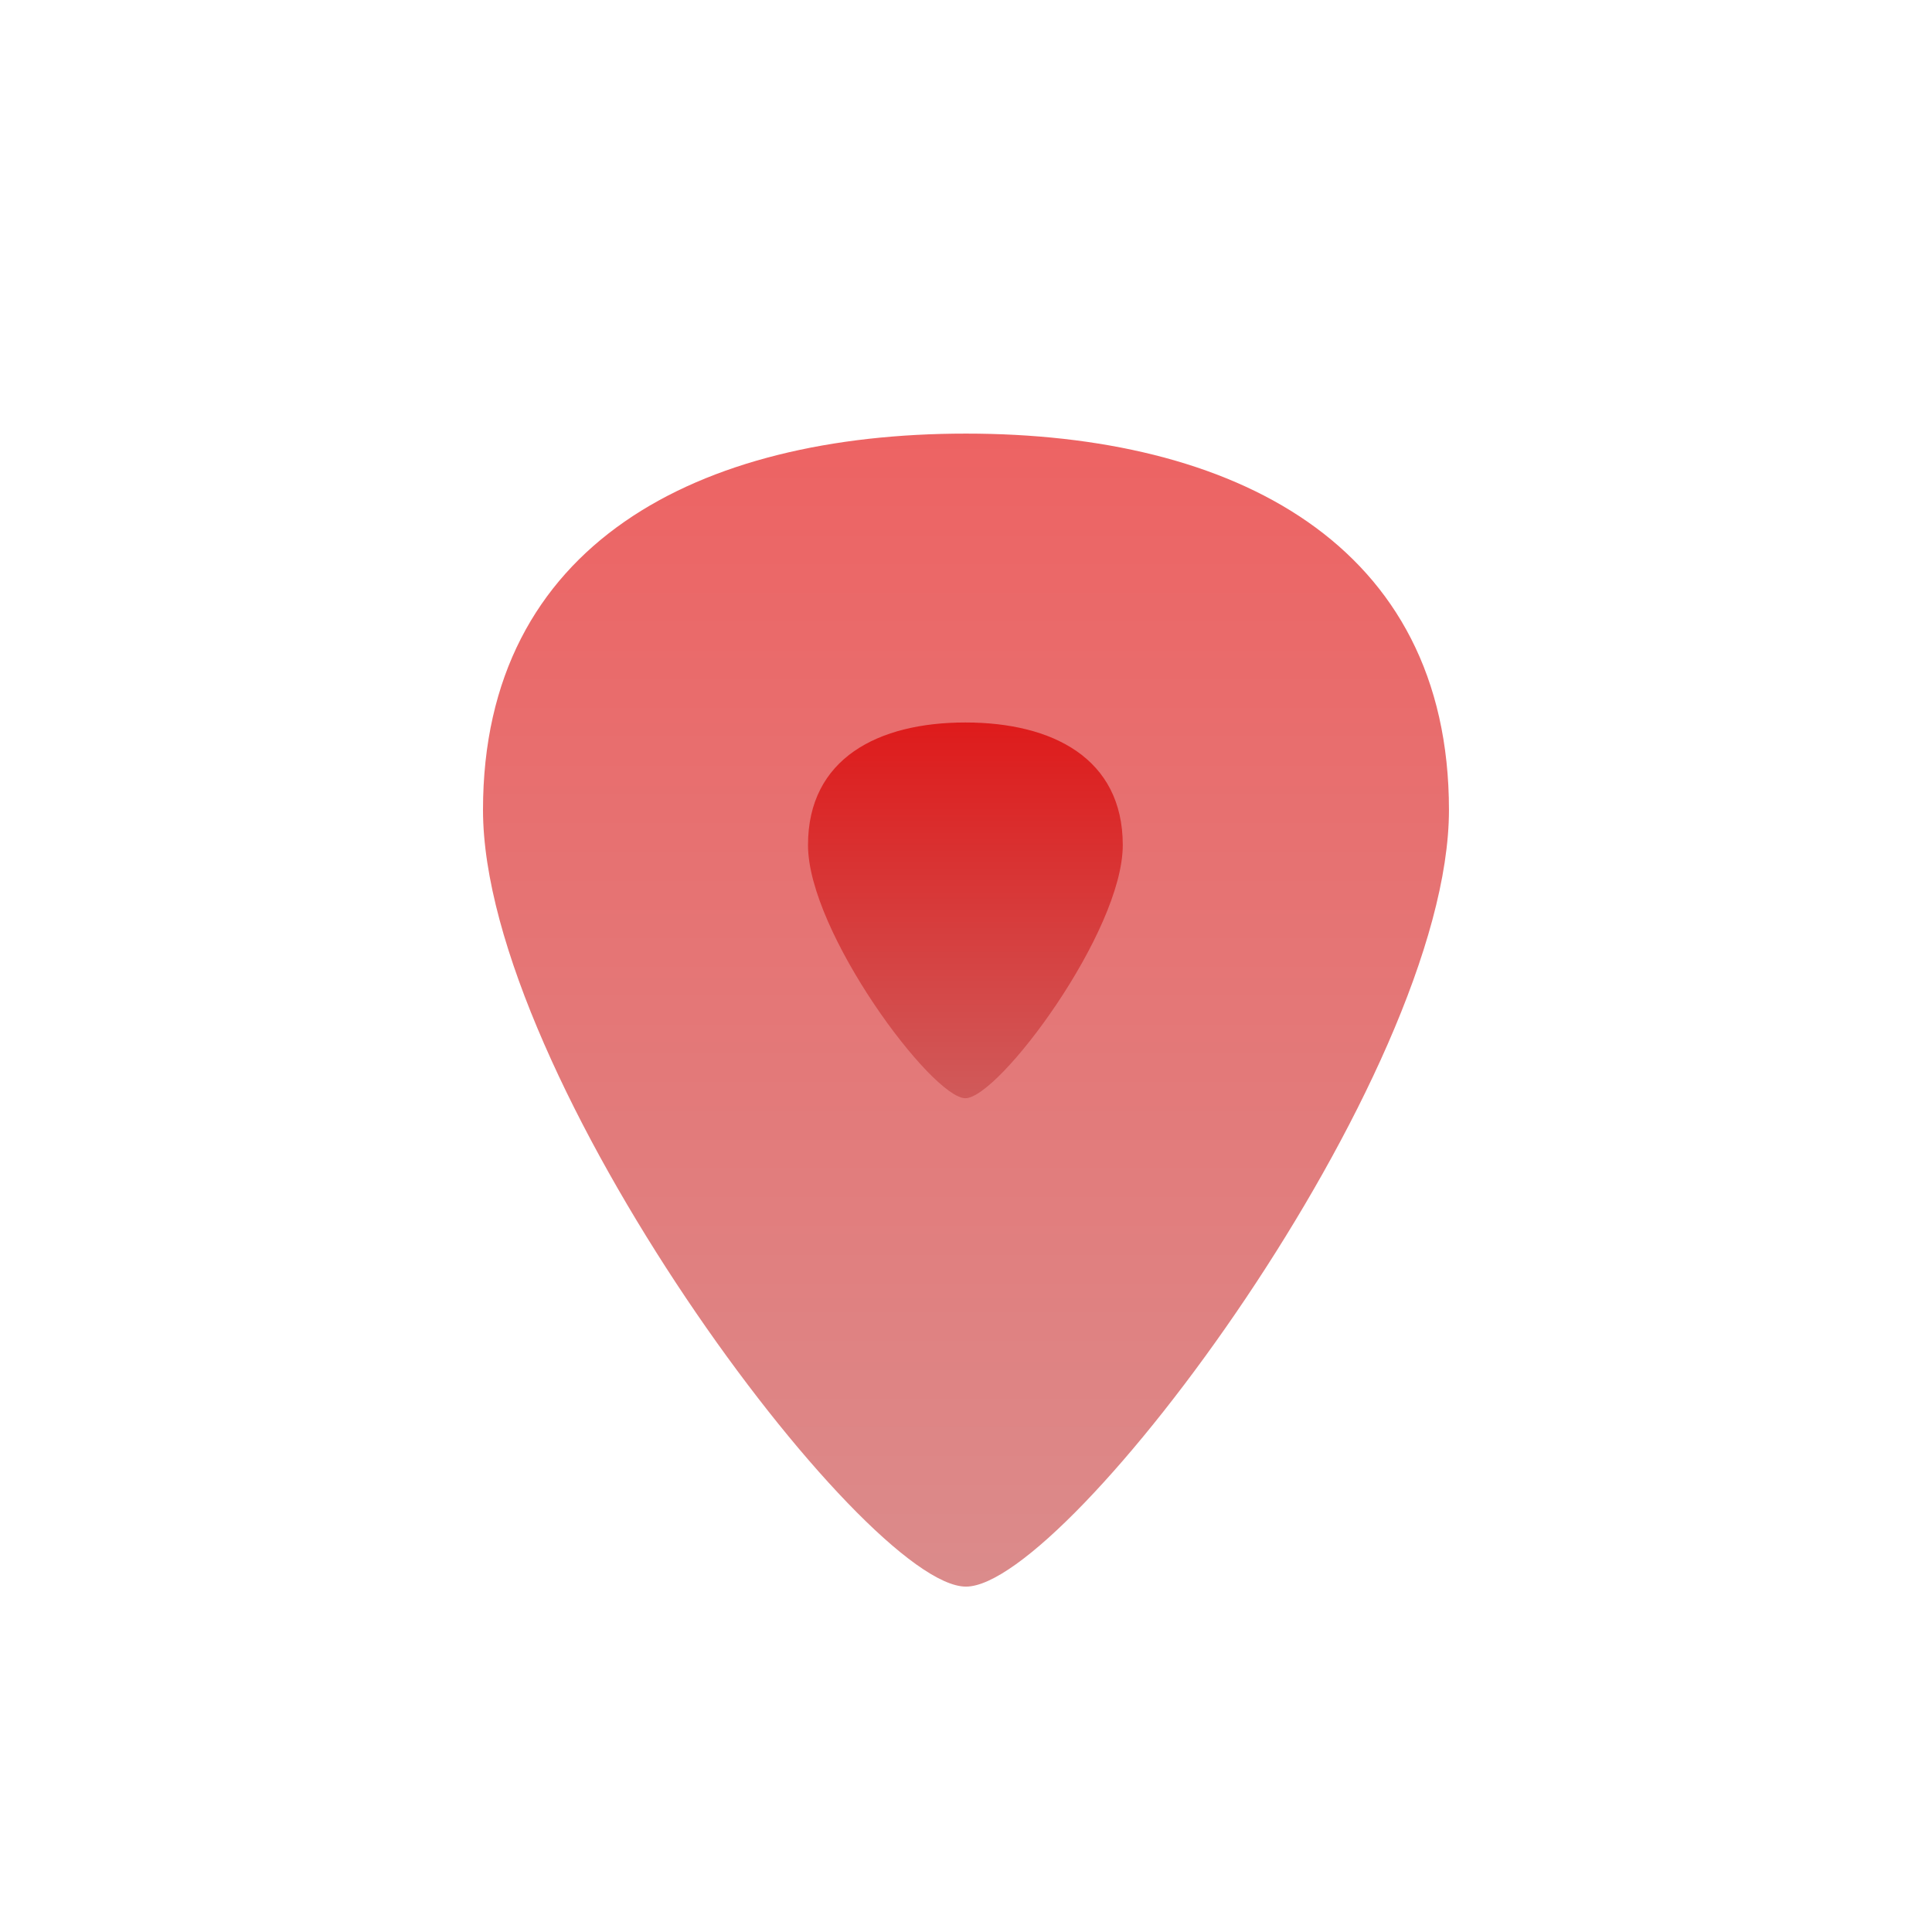 <svg xmlns="http://www.w3.org/2000/svg" xmlns:xlink="http://www.w3.org/1999/xlink" width="1024" height="1024" viewBox="0 0 1024 1024"><defs><linearGradient id="a" x1="0.5" x2="0.5" y2="1" gradientUnits="objectBoundingBox"><stop offset="0" stop-color="#ed6363"/><stop offset="1" stop-color="#db8b8b"/></linearGradient><linearGradient id="b" x1="0.5" x2="0.5" y2="1" gradientUnits="objectBoundingBox"><stop offset="0" stop-color="#de1b1b"/><stop offset="1" stop-color="#d05a5a"/></linearGradient><clipPath id="d"><rect width="1024" height="1024"/></clipPath></defs><g id="c" clip-path="url(#d)"><rect width="1024" height="1024" fill="none"/><path d="M0,1.423S75.03,82.83,171.188,81.92s55.9-53.782,265.525-80.5c80.917-10.312,165.9,131.642,323.953,167.366S1024,72.961,1024,72.961v372.2H0Z" transform="translate(0 579)" fill="none"/><g transform="translate(219 213)"><path d="M255.989,11.817c141.379,0,255.989,58.067,255.989,199.446S310.144,622.937,255.989,622.937,0,352.642,0,211.263,114.61,11.817,255.989,11.817Z" transform="translate(37 5)" fill="url(#a)"/><path d="M83.419,11.817c46.071,0,83.419,18.922,83.419,64.994S101.067,210.964,83.419,210.964,0,122.882,0,76.811,37.348,11.817,83.419,11.817Z" transform="translate(209.254 158.115)" fill="url(#b)"/></g></g></svg>